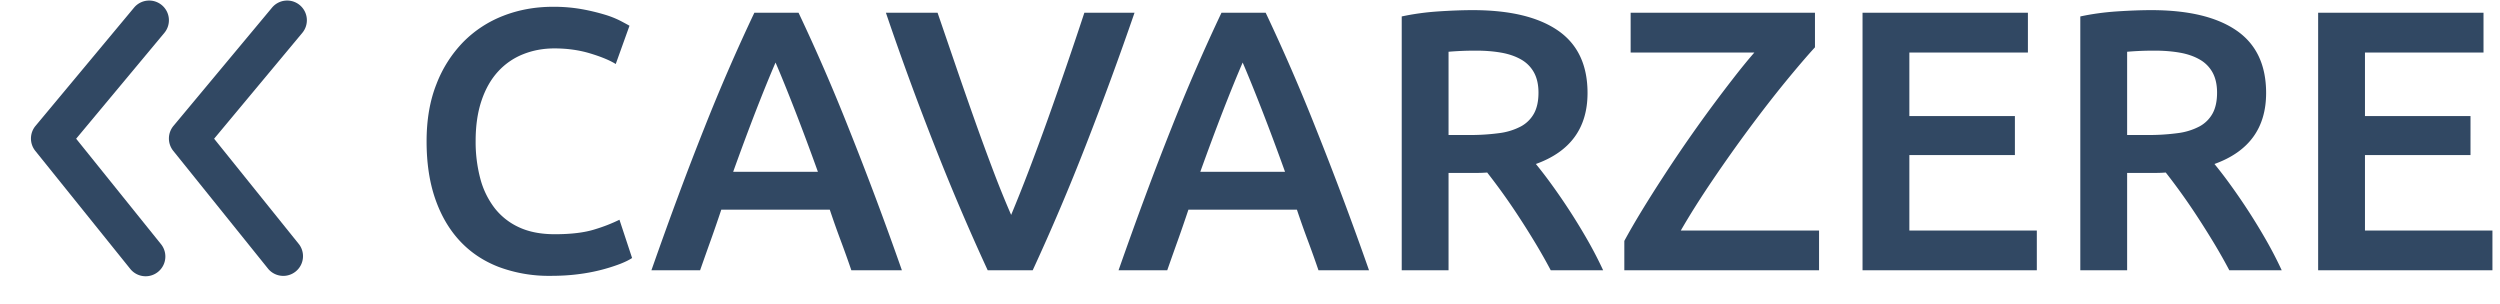 <svg xmlns="http://www.w3.org/2000/svg" xmlns:xlink="http://www.w3.org/1999/xlink" width="74" height="9"><defs><path id="a" d="M1.126 8.948a.583.583 0 01-.074-.821l2.61-3.133-2.516-3.128a.584.584 0 01.909-.732l2.816 3.5a.584.584 0 01-.006.74l-2.917 3.5a.583.583 0 01-.822.074z"/><path id="b" d="M5.21 8.948a.583.583 0 01-.075-.821l2.611-3.133-2.517-3.128a.584.584 0 01.91-.732l2.816 3.5a.584.584 0 01-.007.74l-2.916 3.5a.583.583 0 01-.822.074z"/></defs><g fill="#314863"><path d="M16.301 8.165c.293 0 .568-.016.825-.05a5.307 5.307 0 001.226-.302c.15-.059.27-.117.358-.176l-.374-1.133a4.763 4.763 0 01-.715.28c-.308.1-.708.149-1.199.149-.41 0-.763-.068-1.056-.204a1.927 1.927 0 01-.726-.571 2.46 2.46 0 01-.424-.875 4.23 4.23 0 01-.137-1.111c0-.455.059-.854.176-1.199.117-.345.28-.63.49-.858a2 2 0 01.742-.511c.286-.114.594-.171.924-.171.381 0 .735.05 1.061.149.327.099.578.203.754.313l.407-1.133c-.051-.03-.14-.077-.264-.143a2.76 2.76 0 00-.473-.187 6.084 6.084 0 00-.671-.16 4.717 4.717 0 00-.858-.071c-.52 0-1.008.088-1.463.264a3.37 3.37 0 00-1.188.775 3.667 3.667 0 00-.797 1.249c-.195.491-.292 1.056-.292 1.694 0 .638.084 1.203.253 1.694.169.491.41.907.726 1.249.315.34.7.599 1.155.775a4.24 4.24 0 001.54.264zM20.723 8c.103-.293.207-.588.314-.886.106-.296.21-.599.313-.907h3.212c.103.308.209.609.319.902.11.293.216.59.319.891h1.496a103.802 103.802 0 00-1.579-4.213 56.355 56.355 0 00-1.48-3.41h.001-1.309a56.355 56.355 0 00-1.48 3.41 91.23 91.23 0 00-.753 1.958c-.257.69-.528 1.441-.814 2.255h1.441zm3.487-2.915h-2.508c.235-.653.46-1.258.676-1.815.217-.557.41-1.03.578-1.419.161.374.352.843.572 1.408.22.565.447 1.173.682 1.826zM30.568 8a65.523 65.523 0 001.584-3.729c.506-1.298.983-2.596 1.43-3.894h-1.485a132.918 132.918 0 01-1.084 3.157c-.186.52-.372 1.021-.555 1.502-.183.48-.36.922-.528 1.325a29.23 29.23 0 01-.539-1.331 75.08 75.08 0 01-.55-1.502 157.12 157.12 0 01-.55-1.578L27.752.377h-1.529c.44 1.298.915 2.596 1.425 3.894A68.263 68.263 0 0029.236 8h1.331zm3.982 0c.103-.293.207-.588.314-.886.106-.296.21-.599.313-.907h3.212c.103.308.209.609.319.902.11.293.216.59.319.891h1.496a103.802 103.802 0 00-1.579-4.213 56.355 56.355 0 00-1.48-3.41h.001-1.309a56.355 56.355 0 00-1.48 3.41 91.23 91.23 0 00-.753 1.958c-.257.69-.528 1.441-.814 2.255h1.441zm3.487-2.915h-2.508c.235-.653.46-1.258.676-1.815.217-.557.41-1.03.578-1.419.161.374.352.843.572 1.408.22.565.447 1.173.682 1.826zM42.877 8V5.118h.88c.073 0 .161-.004.264-.011a18.47 18.47 0 01.94 1.315c.166.253.329.513.49.78.161.268.312.534.451.798h1.551a11.716 11.716 0 00-.451-.874 18.077 18.077 0 00-1.067-1.655 12.83 12.83 0 00-.473-.617c1.02-.367 1.529-1.067 1.529-2.101 0-.829-.291-1.445-.874-1.848C45.532.502 44.692.3 43.592.3c-.3 0-.642.013-1.023.038-.381.026-.74.076-1.078.149V8h1.386zm.605-4.004h-.605V1.532a9.3 9.3 0 01.814-.033c.271 0 .52.02.748.06.227.04.423.109.589.204a.982.982 0 01.379.385c.088.161.132.36.132.594 0 .25-.044.455-.132.616a.963.963 0 01-.39.385 1.874 1.874 0 01-.644.198 6.37 6.37 0 01-.891.055zM53.844 8V6.823h-4.092c.271-.47.585-.966.94-1.49.356-.525.717-1.035 1.084-1.53.367-.494.722-.953 1.067-1.375.345-.421.638-.764.88-1.028V.377h-5.456v1.177h3.663c-.198.227-.409.486-.633.776a41.816 41.816 0 00-2.084 2.931c-.22.337-.427.666-.621.984-.195.32-.365.615-.512.886V8h5.764zm6.446 0V6.823h-3.773V4.59h3.124V3.435h-3.124V1.554h3.509V.377h-4.895V8h5.159zm2.673 0V5.118h.88c.073 0 .161-.004.264-.011a18.47 18.47 0 01.94 1.315c.165.253.329.513.49.78.161.268.312.534.451.798h1.551a11.716 11.716 0 00-.451-.874 18.077 18.077 0 00-1.067-1.655 12.83 12.83 0 00-.473-.617c1.02-.367 1.529-1.067 1.529-2.101 0-.829-.291-1.445-.874-1.848C65.618.502 64.778.3 63.678.3c-.3 0-.642.013-1.023.038-.381.026-.74.076-1.078.149V8h1.386zm.605-4.004h-.605V1.532a9.3 9.3 0 01.814-.033c.271 0 .52.02.748.06.227.04.423.109.588.204a.982.982 0 01.38.385c.088.161.132.36.132.594 0 .25-.044.455-.132.616a.963.963 0 01-.39.385 1.874 1.874 0 01-.644.198 6.37 6.37 0 01-.891.055zM73.776 8V6.823h-3.773V4.59h3.124V3.435h-3.124V1.554h3.509V.377h-4.895V8h5.159z"/><g transform="rotate(-180 5 4.55)"><use xlink:href="#a"/><use xlink:href="#b"/></g></g></svg>